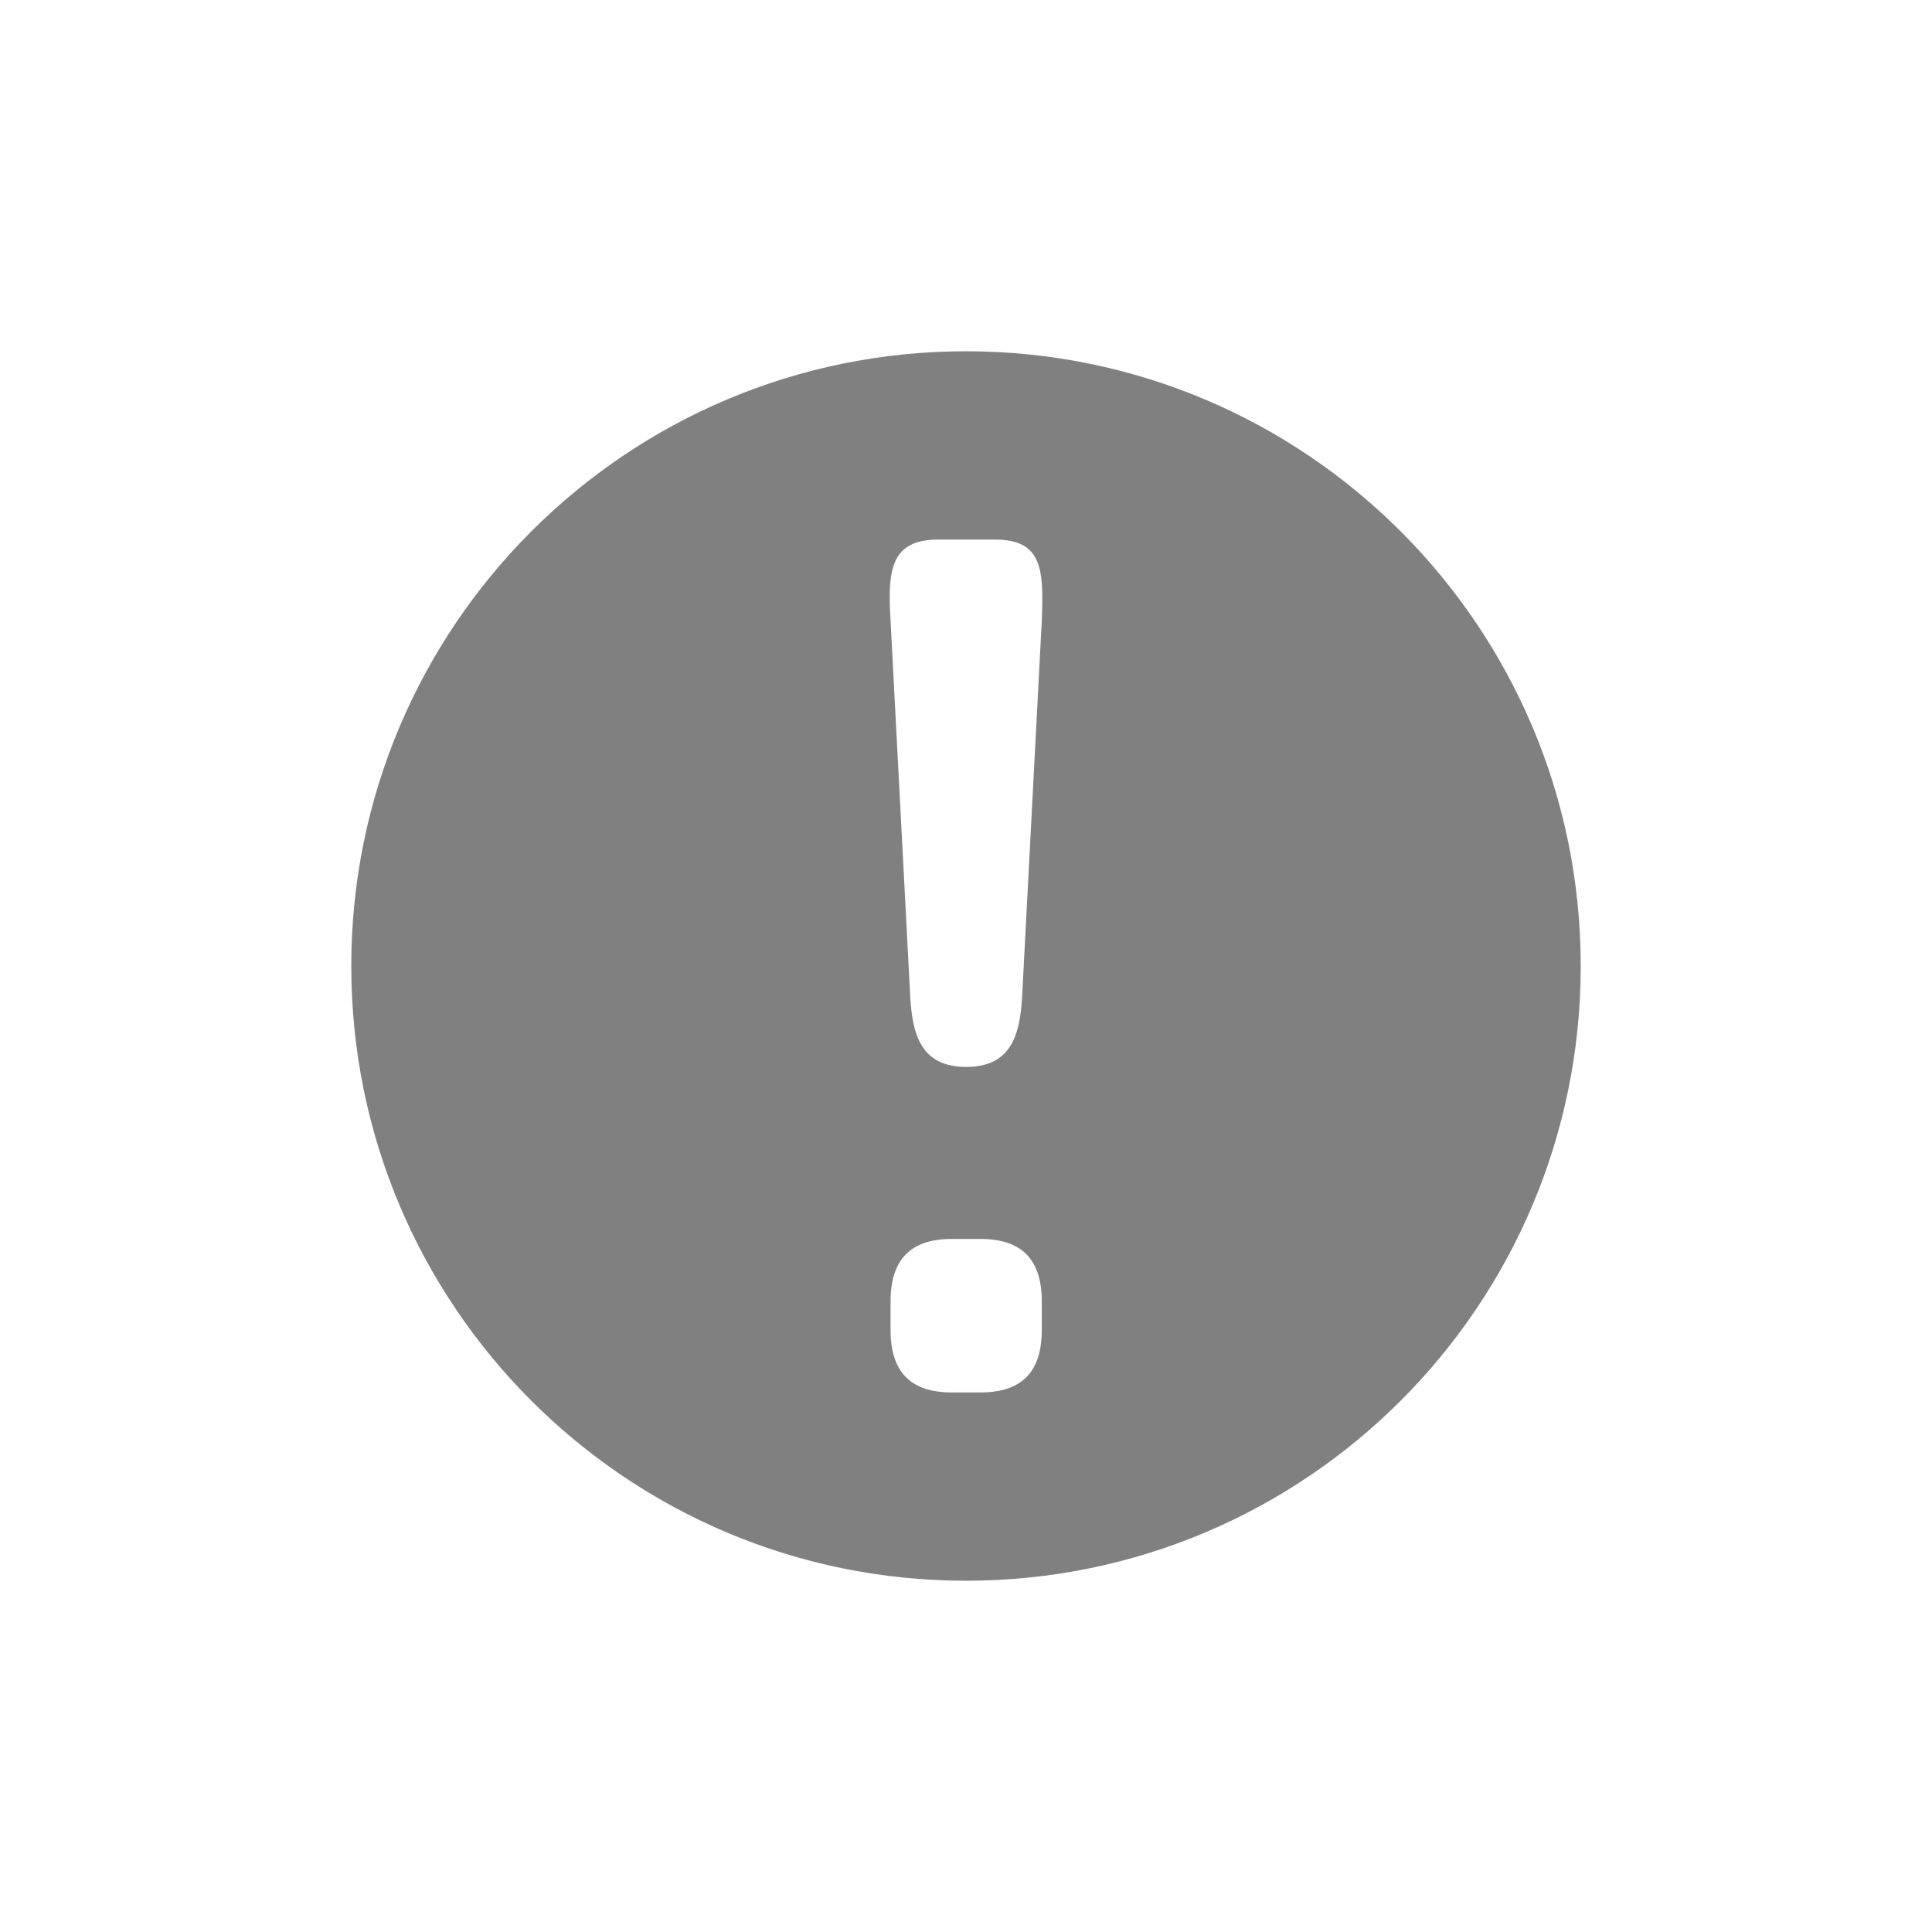 <?xml version="1.0" encoding="UTF-8"?>
<svg width="22px" height="22px" viewBox="0 0 22 22" version="1.1" xmlns="http://www.w3.org/2000/svg" xmlns:xlink="http://www.w3.org/1999/xlink">
    <!-- Generator: sketchtool 42 (36781) - http://www.bohemiancoding.com/sketch -->
    <defs>
        <filter x="-50%" y="-50%" width="200%" height="200%" filterUnits="objectBoundingBox" id="filter-1">
            <feOffset dx="0" dy="2" in="SourceAlpha" result="shadowOffsetOuter1"></feOffset>
            <feGaussianBlur stdDeviation="2" in="shadowOffsetOuter1" result="shadowBlurOuter1"></feGaussianBlur>
            <feColorMatrix values="0 0 0 0 0   0 0 0 0 0   0 0 0 0 0  0 0 0 0.14 0" type="matrix" in="shadowBlurOuter1" result="shadowMatrixOuter1"></feColorMatrix>
            <feMerge>
                <feMergeNode in="shadowMatrixOuter1"></feMergeNode>
                <feMergeNode in="SourceGraphic"></feMergeNode>
            </feMerge>
        </filter>
    </defs>
    <g id="Page-1" stroke="none" stroke-width="1" fill="none" fill-rule="evenodd">
        <g id="Detailed01" transform="translate(-522, -735)" fill="gray">
            <g id="DataList" filter="url(#filter-1)" transform="translate(130, 499)">
                <g id="ISWC-Info" transform="translate(26, 92)">
                    <path d="M377.863,149.068 L377.639,153.35 C377.614,153.787 377.514,154.149 377.002,154.149 C376.49,154.149 376.39,153.787 376.365,153.35 L376.141,149.068 C376.103,148.469 376.153,148.144 376.69,148.144 L377.326,148.144 C377.863,148.144 377.888,148.469 377.863,149.068 L377.863,149.068 Z M377.863,157.145 C377.863,157.619 377.639,157.856 377.164,157.856 L376.839,157.856 C376.365,157.856 376.141,157.619 376.141,157.145 L376.141,156.82 C376.141,156.346 376.365,156.108 376.839,156.108 L377.164,156.108 C377.639,156.108 377.863,156.346 377.863,156.82 L377.863,157.145 Z M377,146 C373.134,146 370,149.135 370,153 C370,156.867 373.134,160 377,160 C380.866,160 384,156.867 384,153 C384,149.135 380.866,146 377,146 L377,146 Z" id="ErrorIcon"></path>
                </g>
            </g>
        </g>i
    </g>
</svg>
